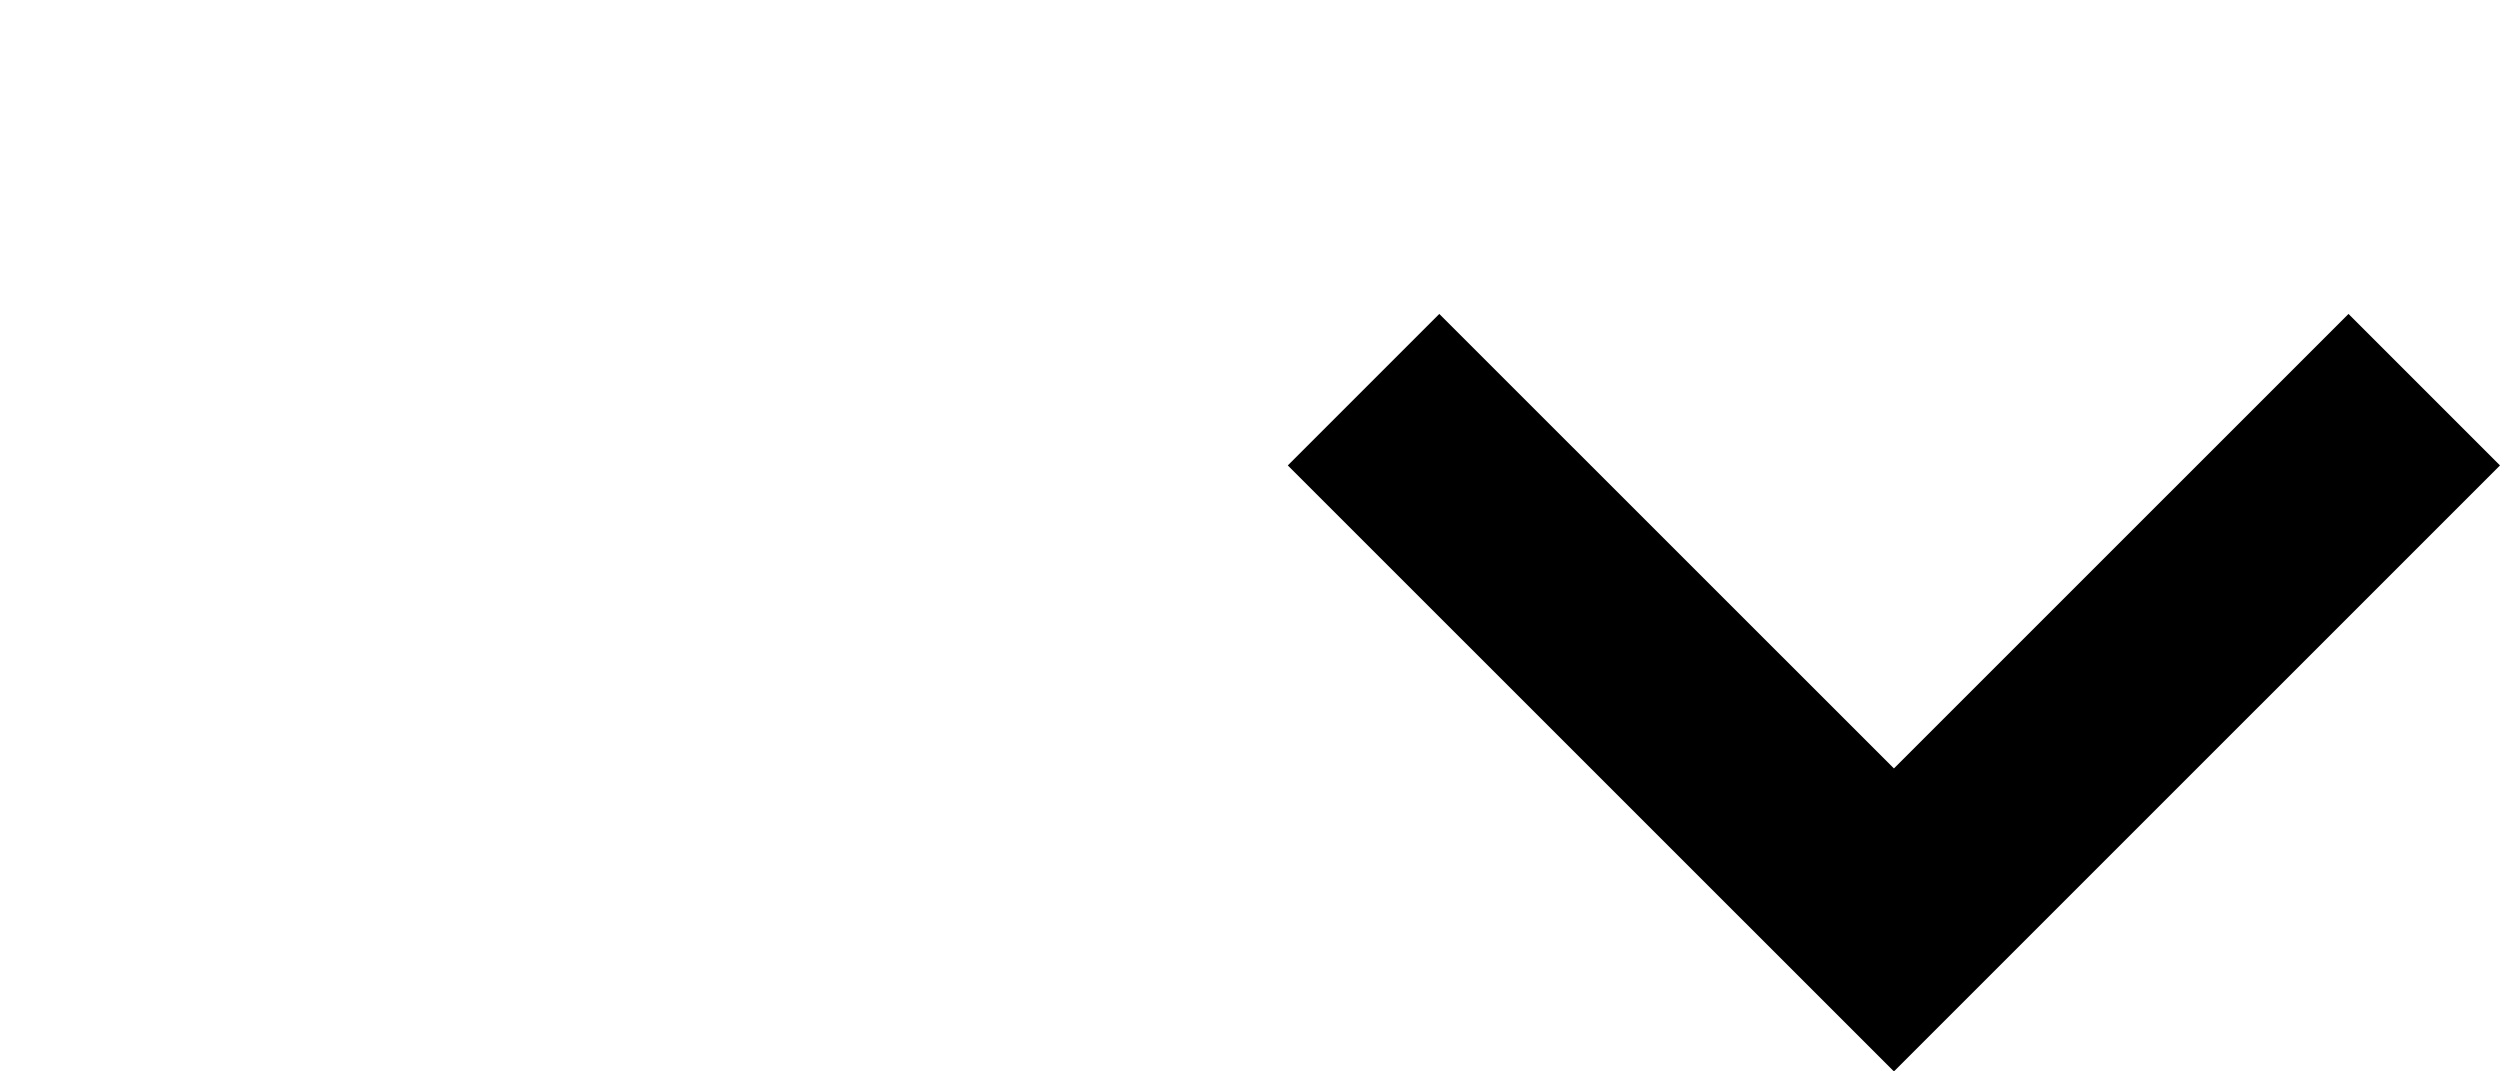 <?xml version="1.0" encoding="utf-8"?>
<!-- Generator: Adobe Illustrator 16.0.0, SVG Export Plug-In . SVG Version: 6.00 Build 0)  -->
<!DOCTYPE svg PUBLIC "-//W3C//DTD SVG 1.1//EN" "http://www.w3.org/Graphics/SVG/1.1/DTD/svg11.dtd">
<svg version="1.1" id="Layer_1" xmlns="http://www.w3.org/2000/svg" xmlns:xlink="http://www.w3.org/1999/xlink" x="0px" y="0px"
	 width="35px" height="15px" viewBox="0 0 35 15" enable-background="new 0 0 35 15" xml:space="preserve">
<g>
	<polygon points="26.515,10.758 20.15,4.395 18.029,6.516 26.515,15 35,6.516 32.879,4.395 	"/>
	<rect fill="none" width="35" height="15"/>
</g>
</svg>
